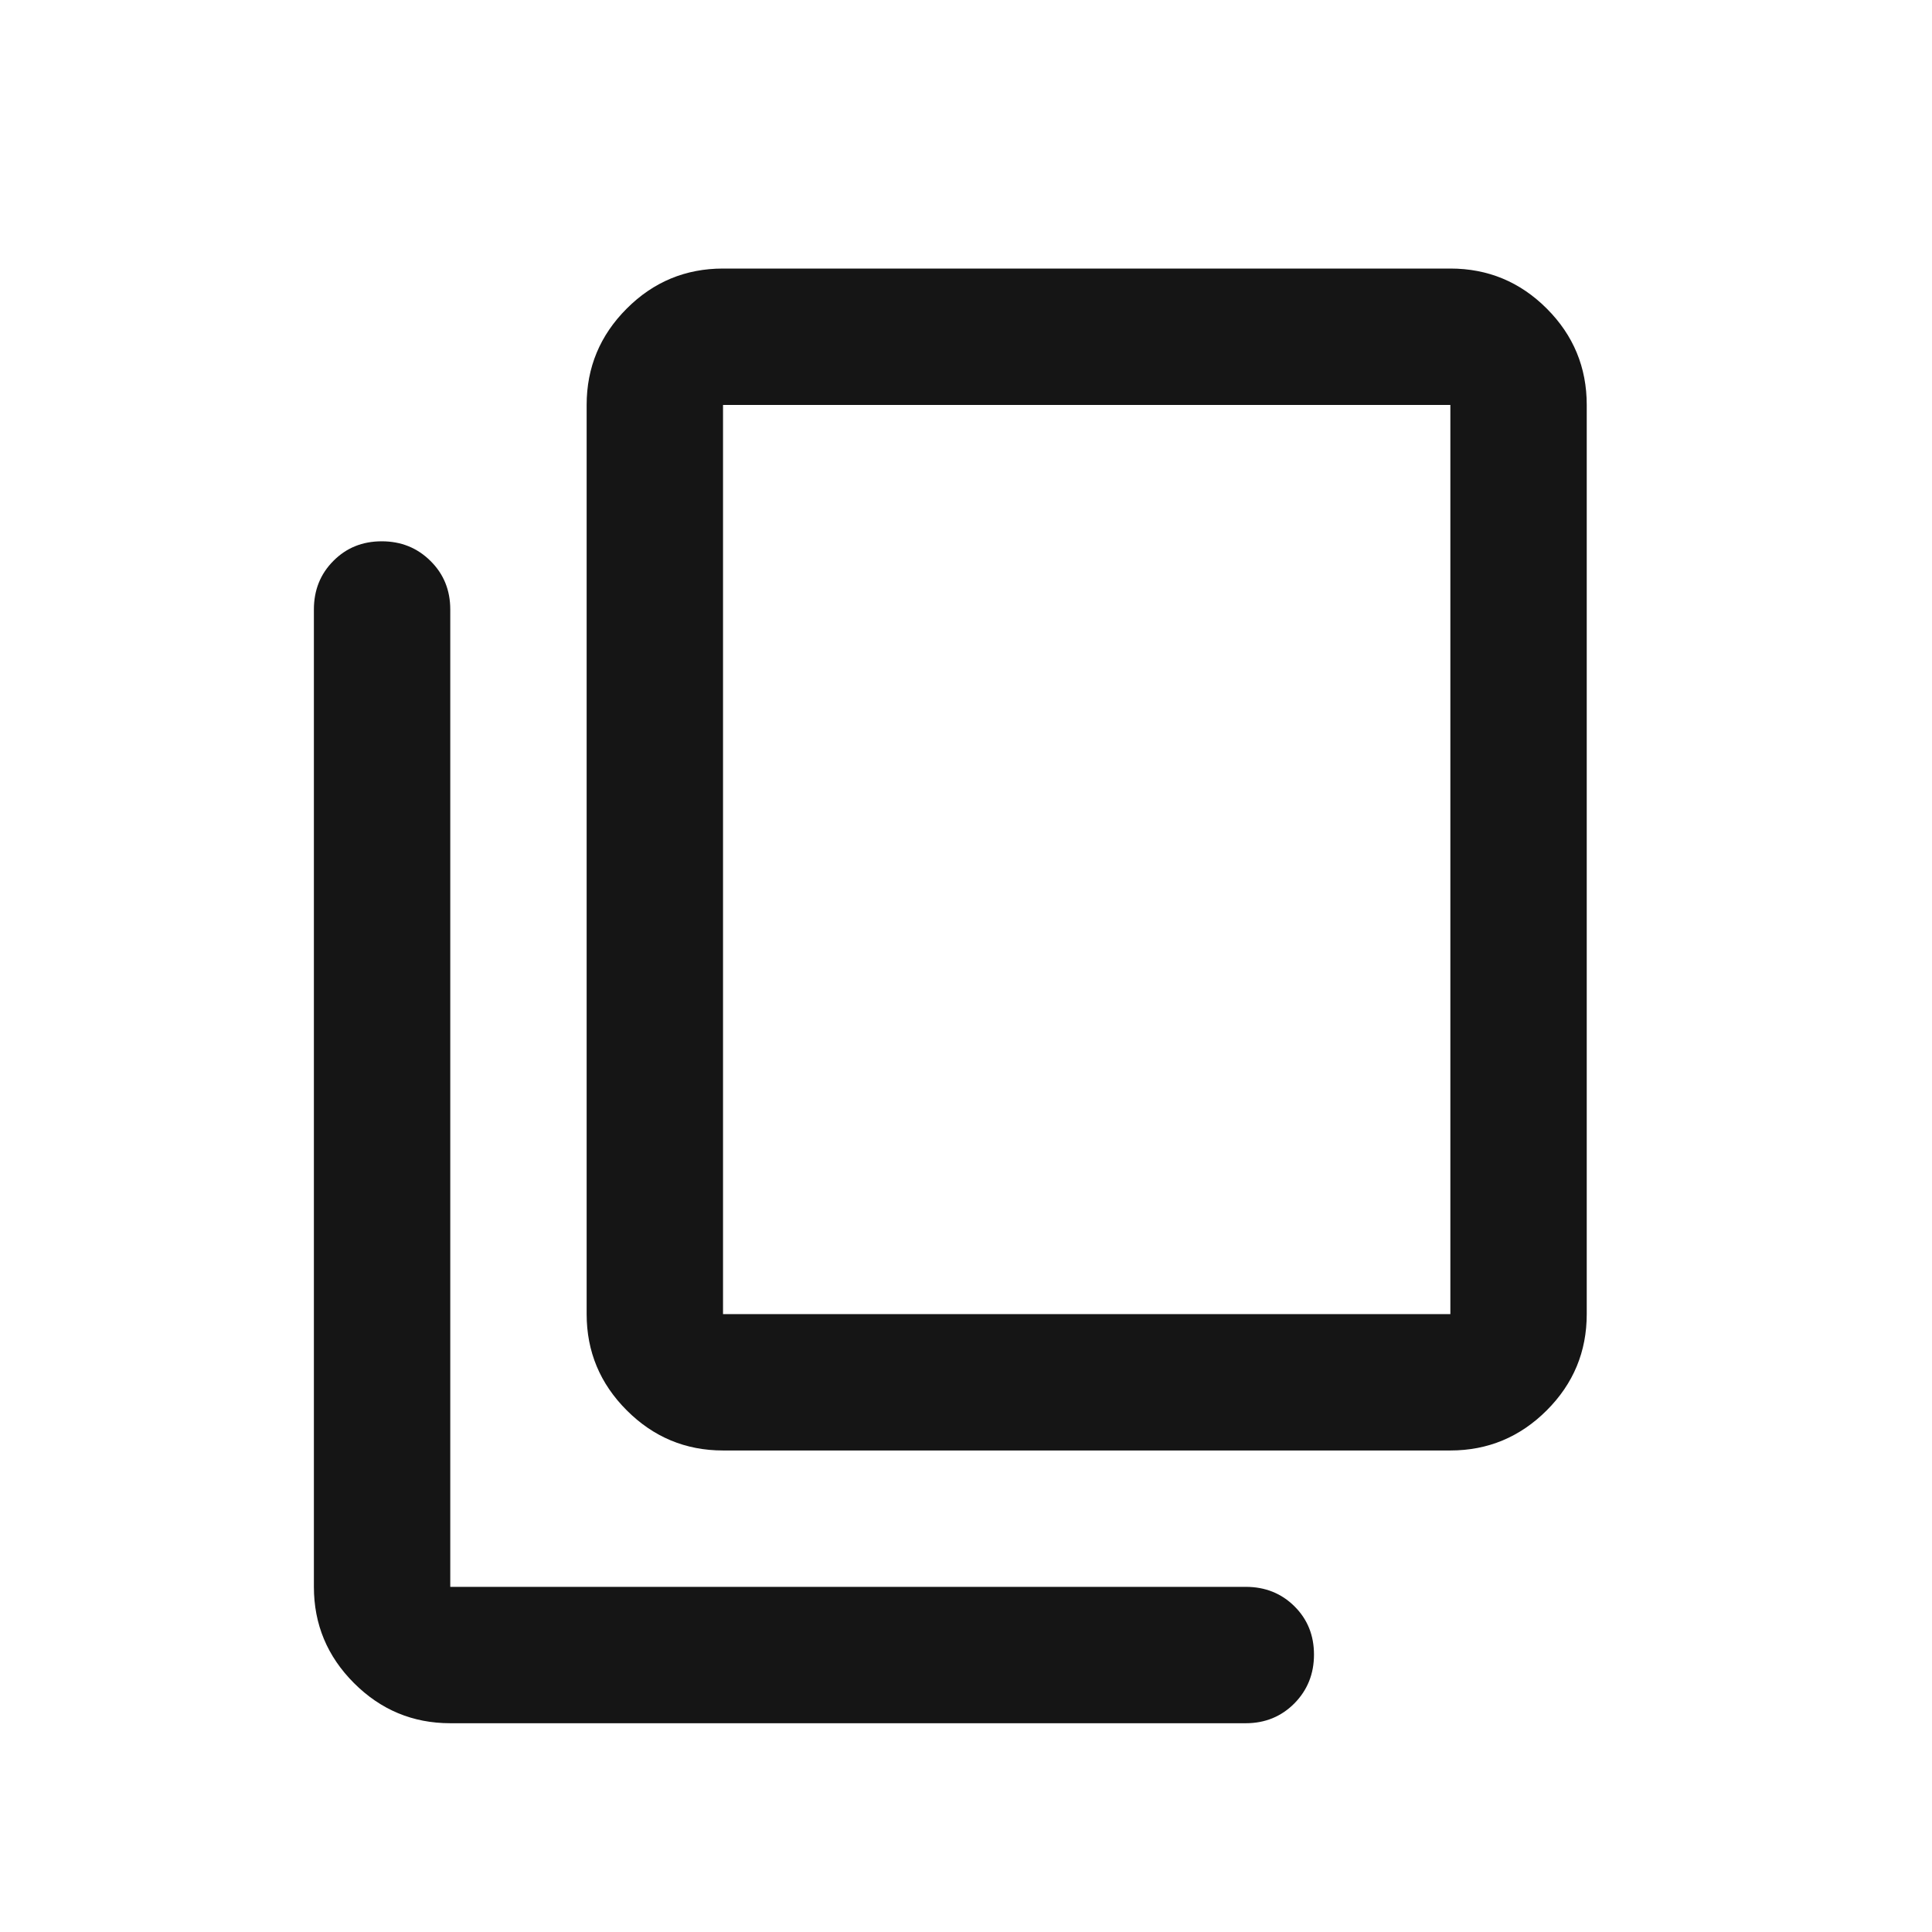 <svg width="17" height="17" viewBox="0 0 17 17" fill="none" xmlns="http://www.w3.org/2000/svg">
<mask id="mask0_63_1095" style="mask-type:alpha" maskUnits="userSpaceOnUse" x="0" y="0" width="17" height="17">
<rect x="0.362" y="0.763" width="16" height="16" fill="#D9D9D9"/>
</mask>
<g mask="url(#mask0_63_1095)">
<path d="M3.962 15.163C3.632 15.163 3.35 15.045 3.115 14.81C2.88 14.575 2.762 14.293 2.762 13.963V5.363C2.762 5.193 2.819 5.05 2.934 4.935C3.048 4.82 3.19 4.763 3.359 4.763C3.528 4.763 3.671 4.82 3.787 4.935C3.904 5.05 3.962 5.193 3.962 5.363V13.963H10.962C11.132 13.963 11.275 14.02 11.39 14.134C11.505 14.248 11.562 14.39 11.562 14.559C11.562 14.728 11.505 14.871 11.39 14.988C11.275 15.104 11.132 15.163 10.962 15.163H3.962ZM6.362 12.763C6.032 12.763 5.75 12.645 5.515 12.41C5.28 12.175 5.162 11.893 5.162 11.563V3.563C5.162 3.233 5.28 2.95 5.515 2.715C5.75 2.48 6.032 2.363 6.362 2.363H12.762C13.092 2.363 13.375 2.48 13.61 2.715C13.845 2.95 13.962 3.233 13.962 3.563V11.563C13.962 11.893 13.845 12.175 13.61 12.41C13.375 12.645 13.092 12.763 12.762 12.763H6.362ZM6.362 11.563H12.762V3.563H6.362V11.563Z" fill="#151515"/>
</g>
</svg>
